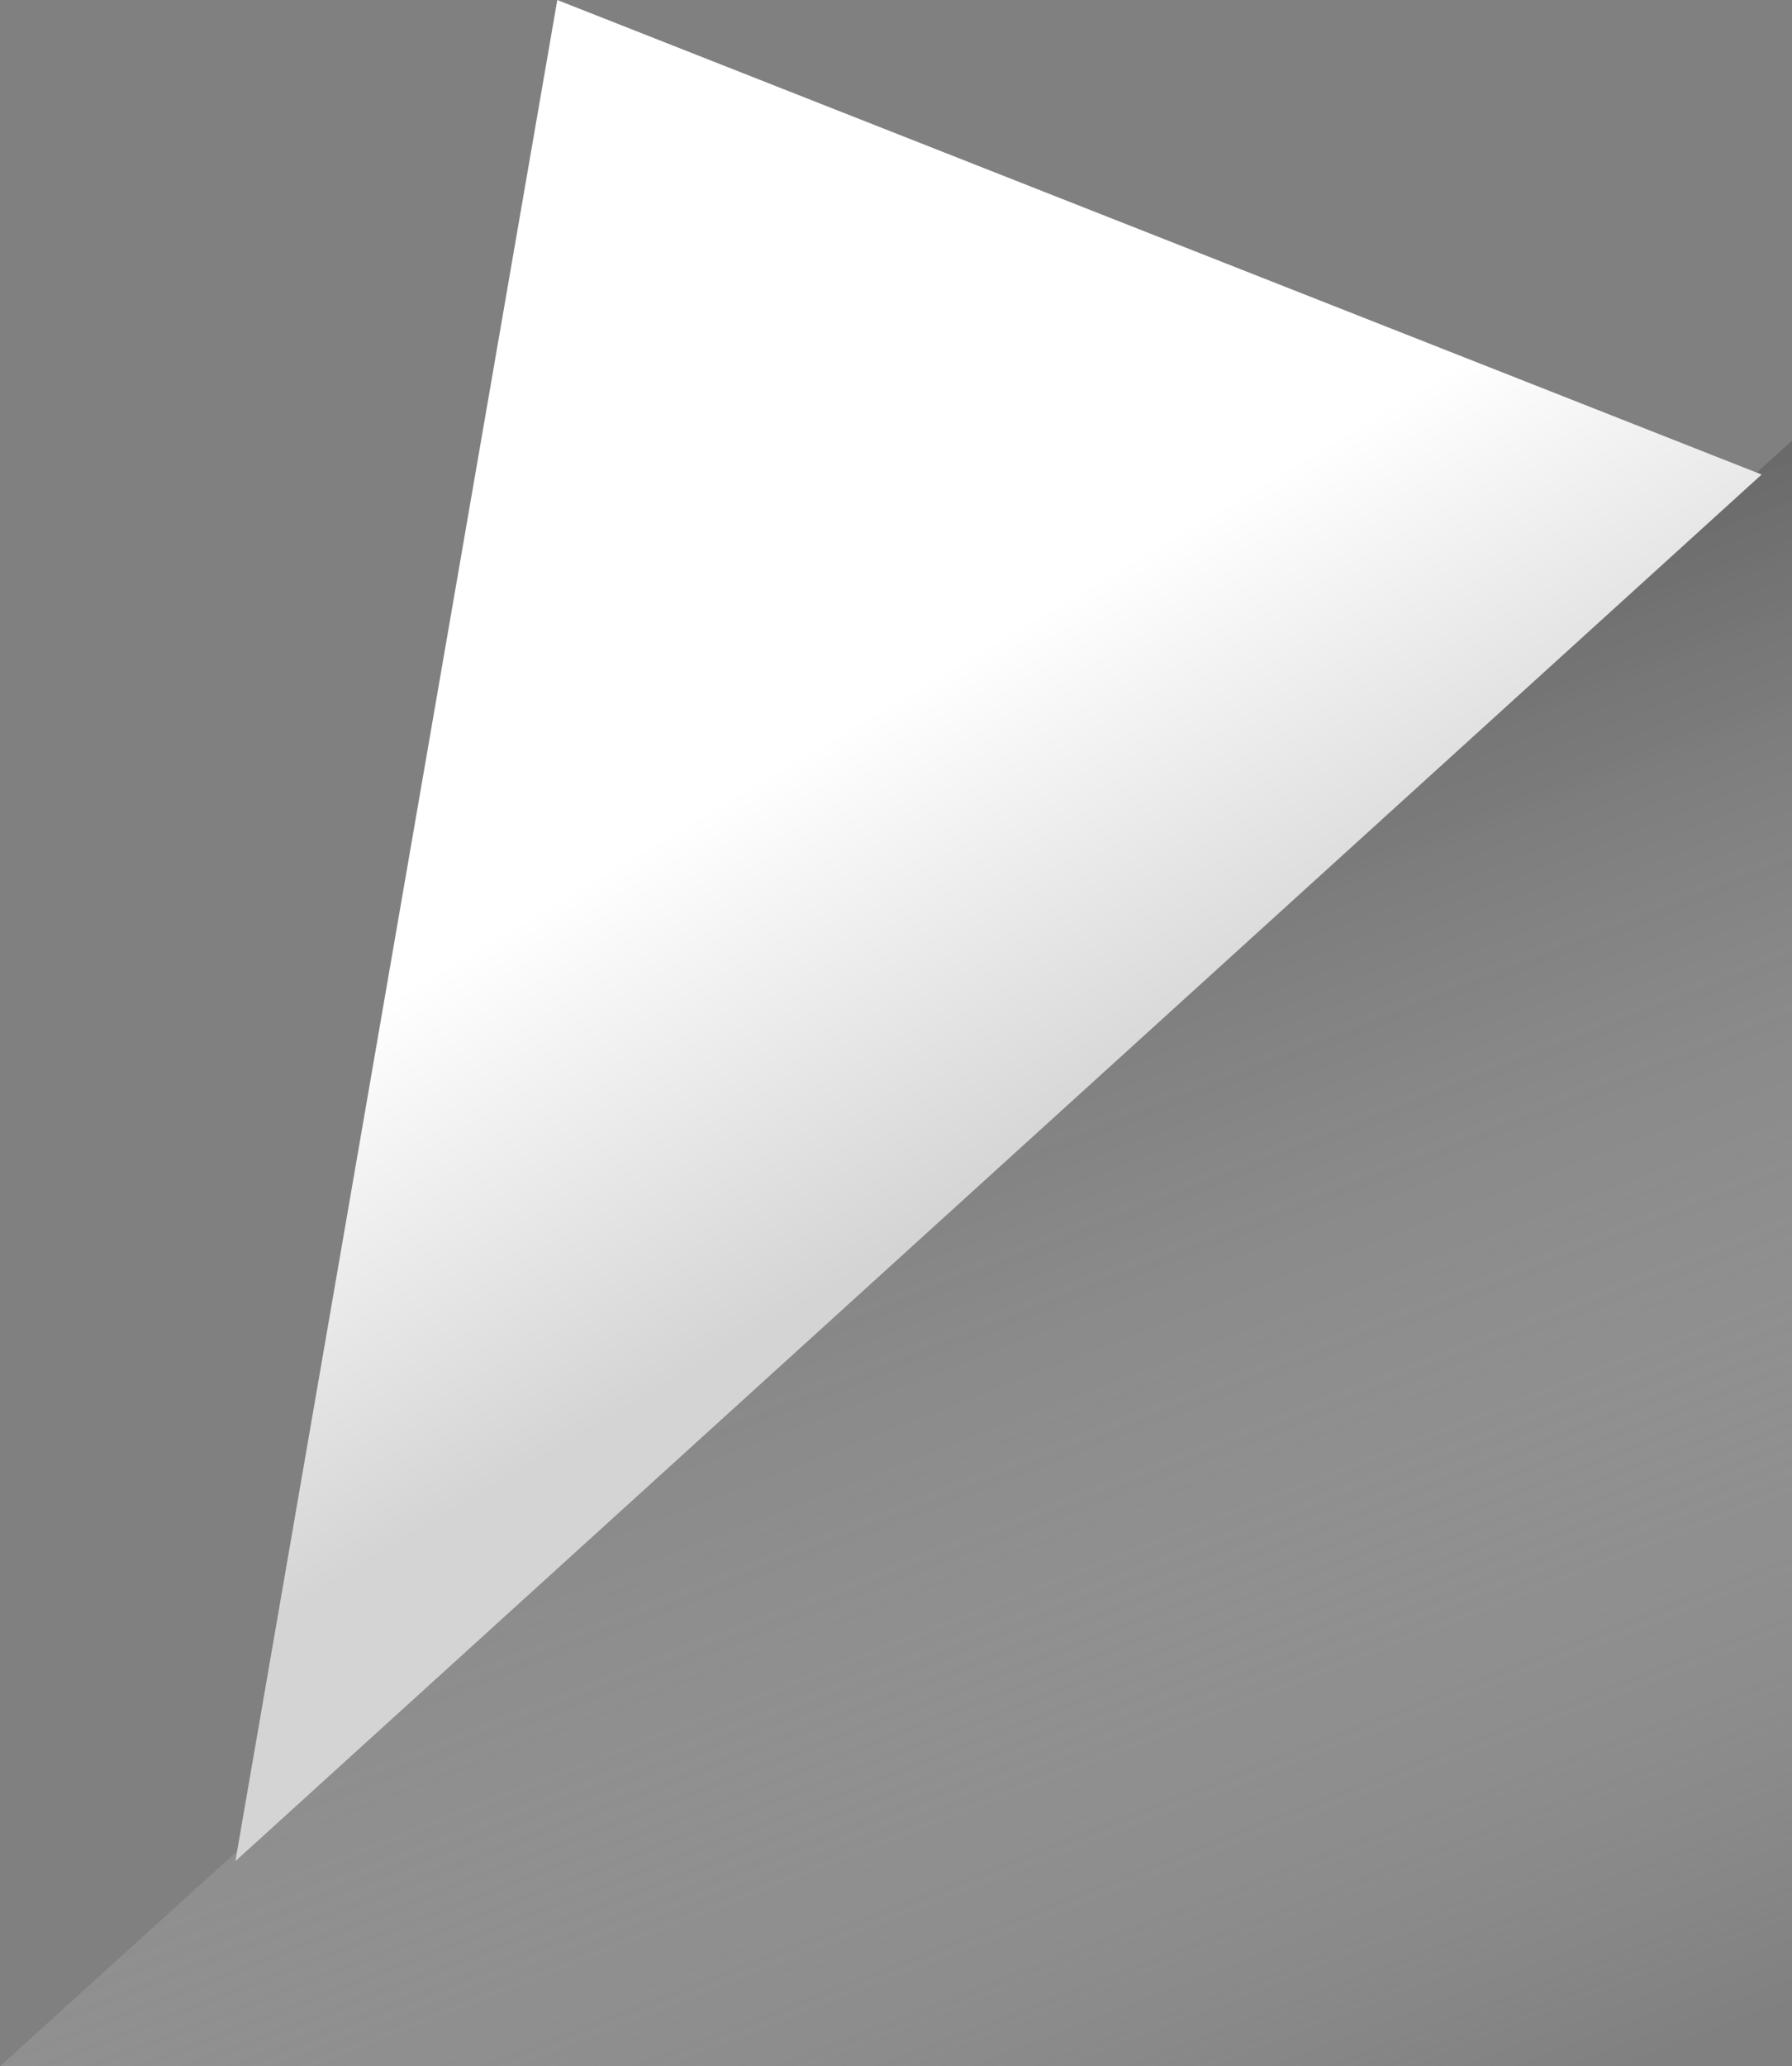 <svg width="118" height="136" viewBox="0 0 118 136" fill="none" xmlns="http://www.w3.org/2000/svg">
<rect x="0" y="0" width="118" height="136" fill="#808080" stroke="none"/>
<path d="M118 136V29L0 136H118Z" fill="url(#paint0_linear_226_1062)"/>
<path d="M36.696 0L116 31.233L15.5 122.5L36.696 0Z" fill="url(#paint1_linear_226_1062)"/>
<defs>
<linearGradient id="paint0_linear_226_1062" x1="46.5" y1="-2" x2="101.262" y2="138.946" gradientUnits="userSpaceOnUse">
<stop/>
<stop offset="1" stop-color="white" stop-opacity="0"/>
</linearGradient>
<linearGradient id="paint1_linear_226_1062" x1="76.5" y1="72" x2="60.5" y2="45" gradientUnits="userSpaceOnUse">
<stop stop-color="#D4D4D4"/>
<stop offset="1" stop-color="white"/>
</linearGradient>
</defs>
</svg>

